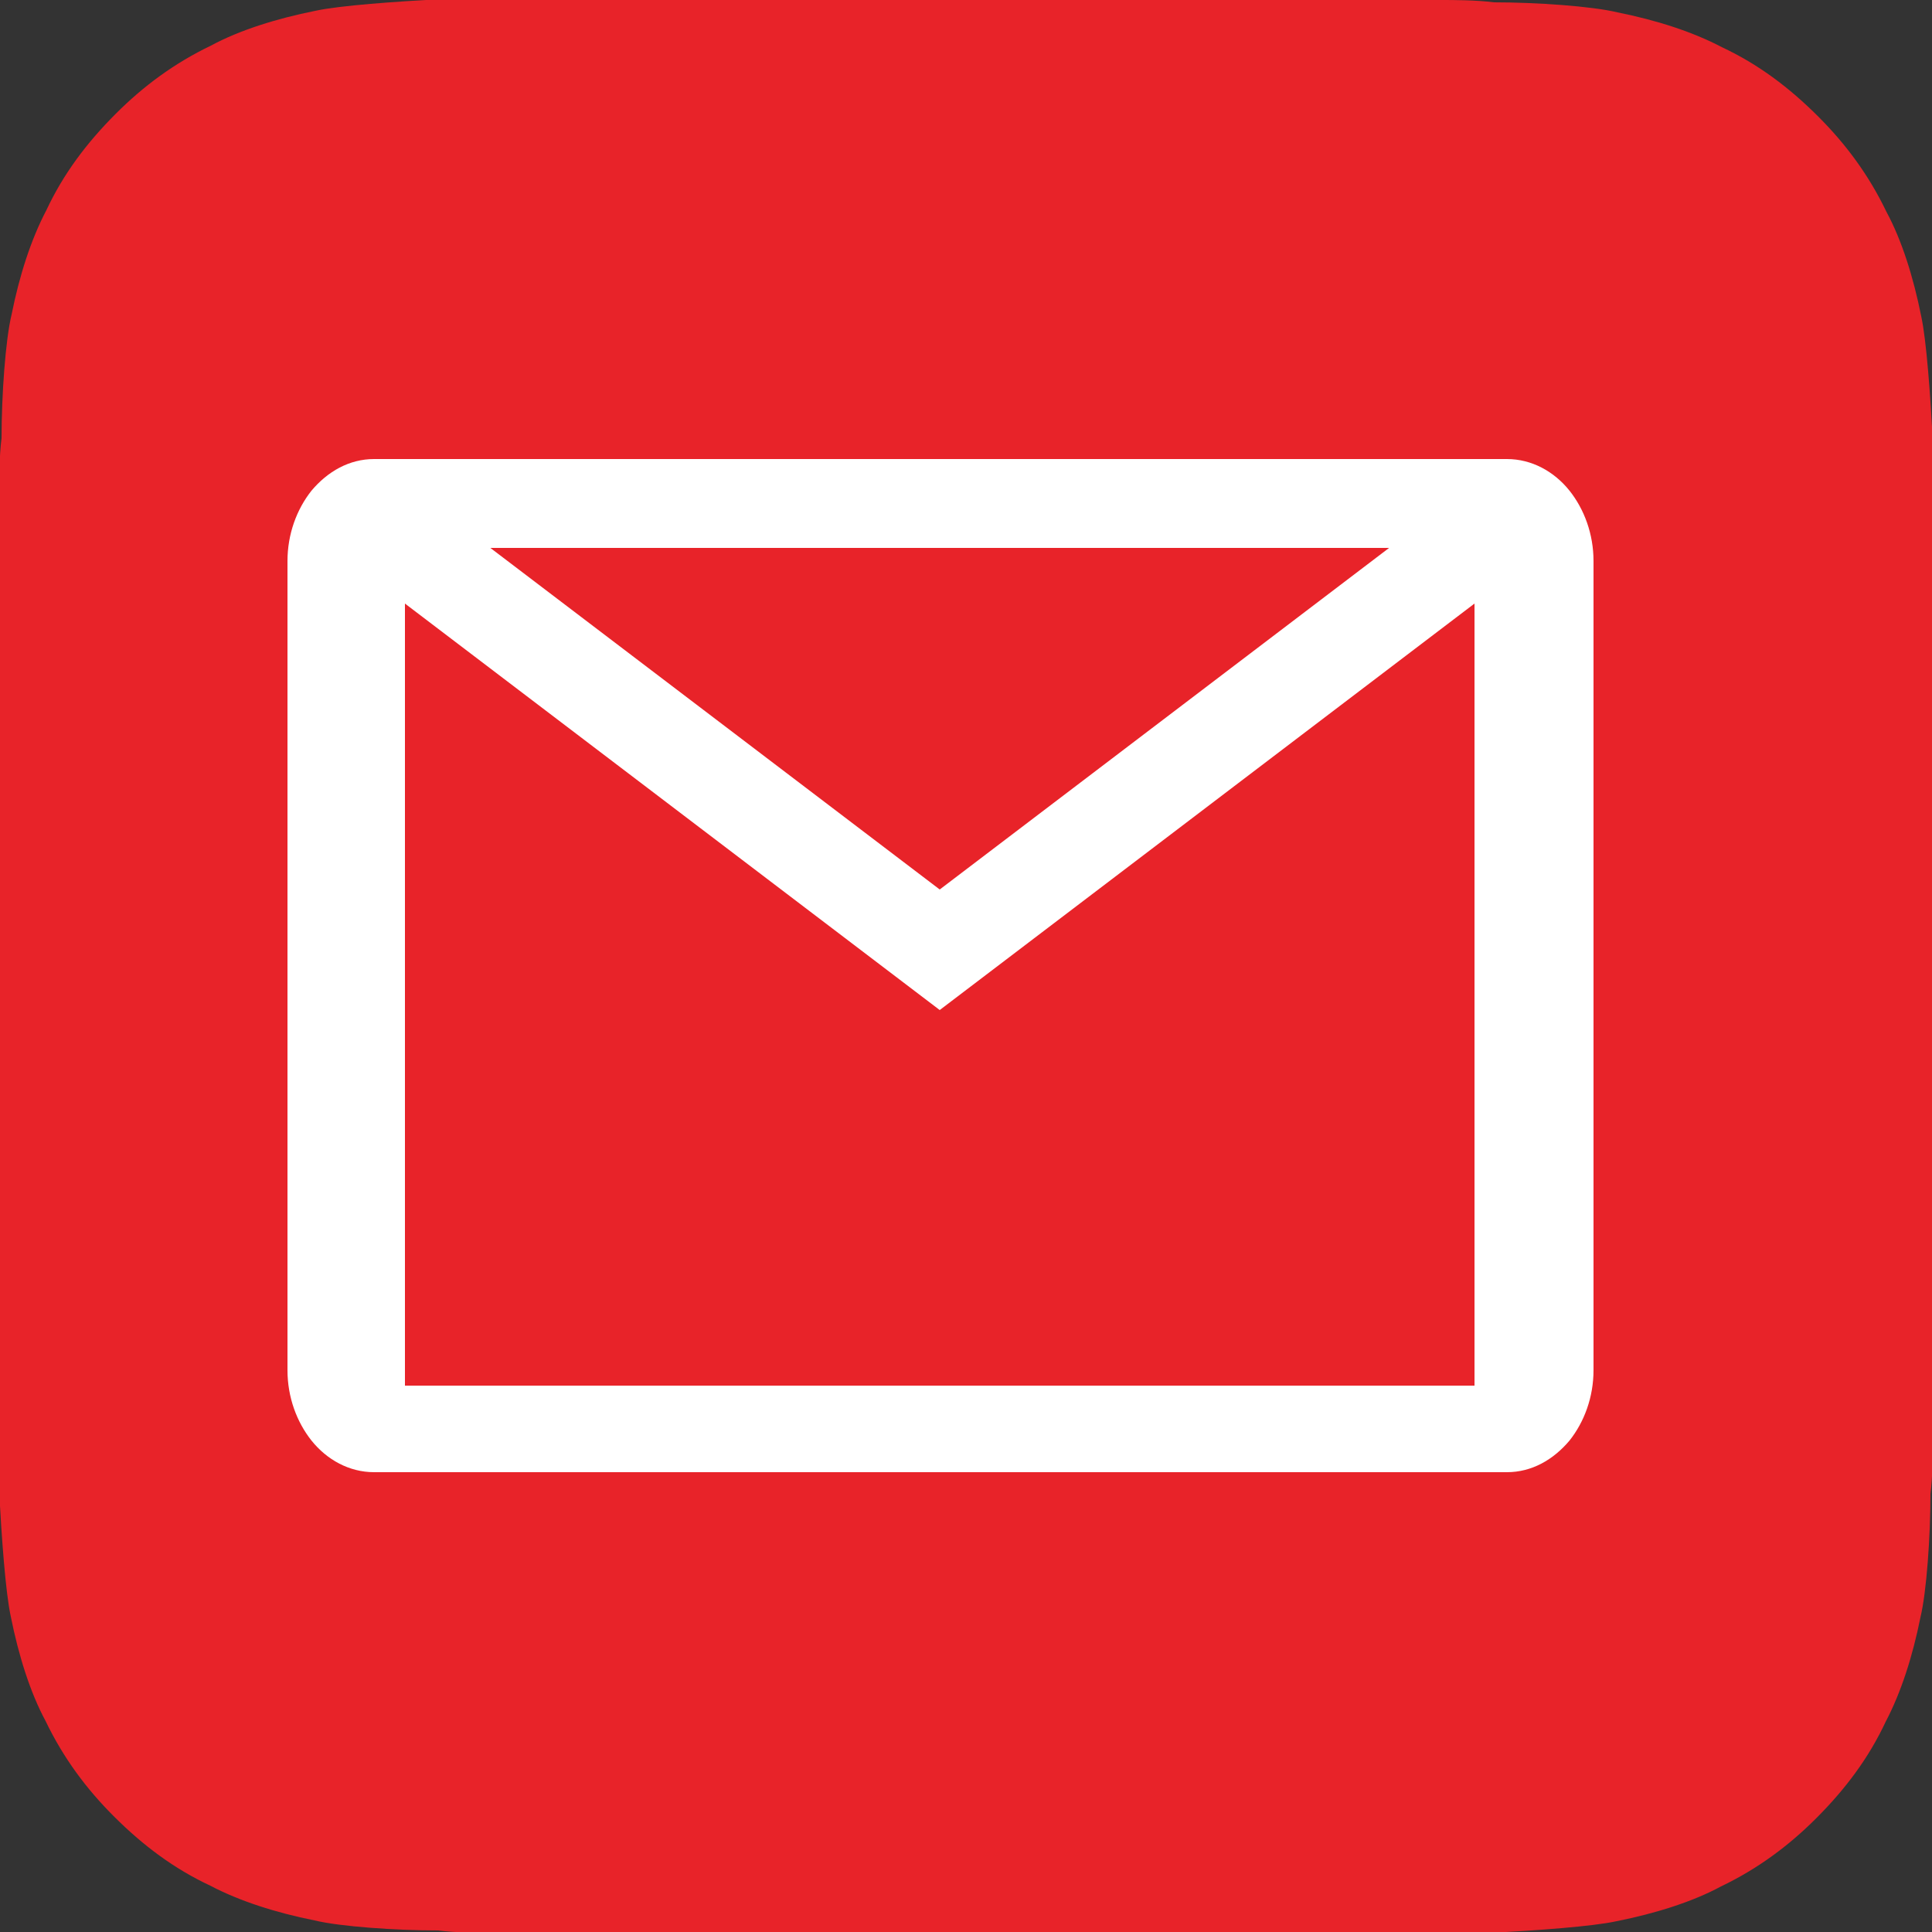 <?xml version="1.0" encoding="UTF-8"?>
<!DOCTYPE svg PUBLIC "-//W3C//DTD SVG 1.1//EN" "http://www.w3.org/Graphics/SVG/1.1/DTD/svg11.dtd">
<!-- Creator: CorelDRAW 2017 -->
<svg xmlns="http://www.w3.org/2000/svg" xml:space="preserve" width="25mm" height="25mm" version="1.1" style="shape-rendering:geometricPrecision; text-rendering:geometricPrecision; image-rendering:optimizeQuality; fill-rule:evenodd; clip-rule:evenodd"
viewBox="0 0 2500 2500"
 xmlns:xlink="http://www.w3.org/1999/xlink">
 <rect x="0" y="0" width="2500" height="2500" fill="#333333" stroke="none"/>
 <defs>
  <style type="text/css">
   <![CDATA[
    .fil1 {fill:#E82329}
    .fil2 {fill:white}
    .fil0 {fill:#E82329;fill-rule:nonzero}
    .fil3 {fill:white;fill-rule:nonzero}
   ]]>
  </style>
 </defs>
 <g id="Capa_x0020_1">
  <path class="fil0" d="M568 -1c-55,3 -128,8 -160,15 -50,10 -98,25 -135,45 -48,23 -88,53 -123,88 -38,38 -68,78 -90,125 -20,38 -35,85 -45,135 -8,33 -13,105 -13,160 -3,23 -3,53 -3,68l0 1229 0 68c3,55 8,128 15,160 10,50 25,98 45,135 23,48 53,88 88,123 38,38 78,68 125,90 38,20 85,35 135,45 33,8 105,13 160,13 23,3 53,3 68,3l1229 0 68 0c55,-3 128,-8 160,-15 50,-10 98,-25 135,-45 48,-23 88,-53 123,-88 38,-38 68,-78 90,-125 20,-38 35,-85 45,-135 8,-33 13,-105 13,-160 3,-23 3,-53 3,-68l0 -1296c-3,-55 -8,-128 -15,-160 -10,-50 -25,-98 -45,-135 -23,-48 -53,-88 -88,-123 -38,-38 -78,-68 -125,-90 -38,-20 -85,-35 -135,-45 -33,-8 -105,-13 -160,-13 -23,-3 -53,-3 -68,-3l-1296 0 -1 -1z"/>
 </g>
 <g id="Capa_x0020_1_0">
  <path class="fil1" d="M484 1876l1466 0c46,0 83,-46 83,-102l0 -1047c0,-56 -38,-102 -83,-102l-1466 0c-46,0 -83,46 -83,102l0 1047c0,56 37,102 83,102z"/>
  <path class="fil2" d="M1908 1876l41 0c46,0 83,-46 83,-102l0 -1047c0,-56 -38,-102 -83,-102l-41 0 -692 526 -692 -526 -41 0c-46,0 -83,46 -83,102l0 1047c0,56 37,102 83,102l41 0 0 -1095 692 526 692 -526 0 1095z"/>
  <path class="fil3" d="M495 1793l1466 0c14,0 27,-7 36,-19 11,-14 18,-33 18,-54l-8 -938c0,-21 -7,-41 -18,-54 -10,-12 -23,-19 -36,-19l-1466 0c-14,0 -27,7 -36,19 -11,14 -18,33 -18,54l8 938c0,21 7,41 18,54 10,12 23,19 36,19zm1455 112l-1466 0c-32,0 -61,-16 -81,-41 -19,-24 -31,-56 -31,-91l0 -1047c0,-35 12,-67 31,-91 21,-25 49,-41 81,-41l1466 0c32,0 61,16 81,41 19,24 31,56 31,91l0 1047c0,35 -12,67 -31,91 -21,25 -49,41 -81,41z"/>
 </g>
</svg>
